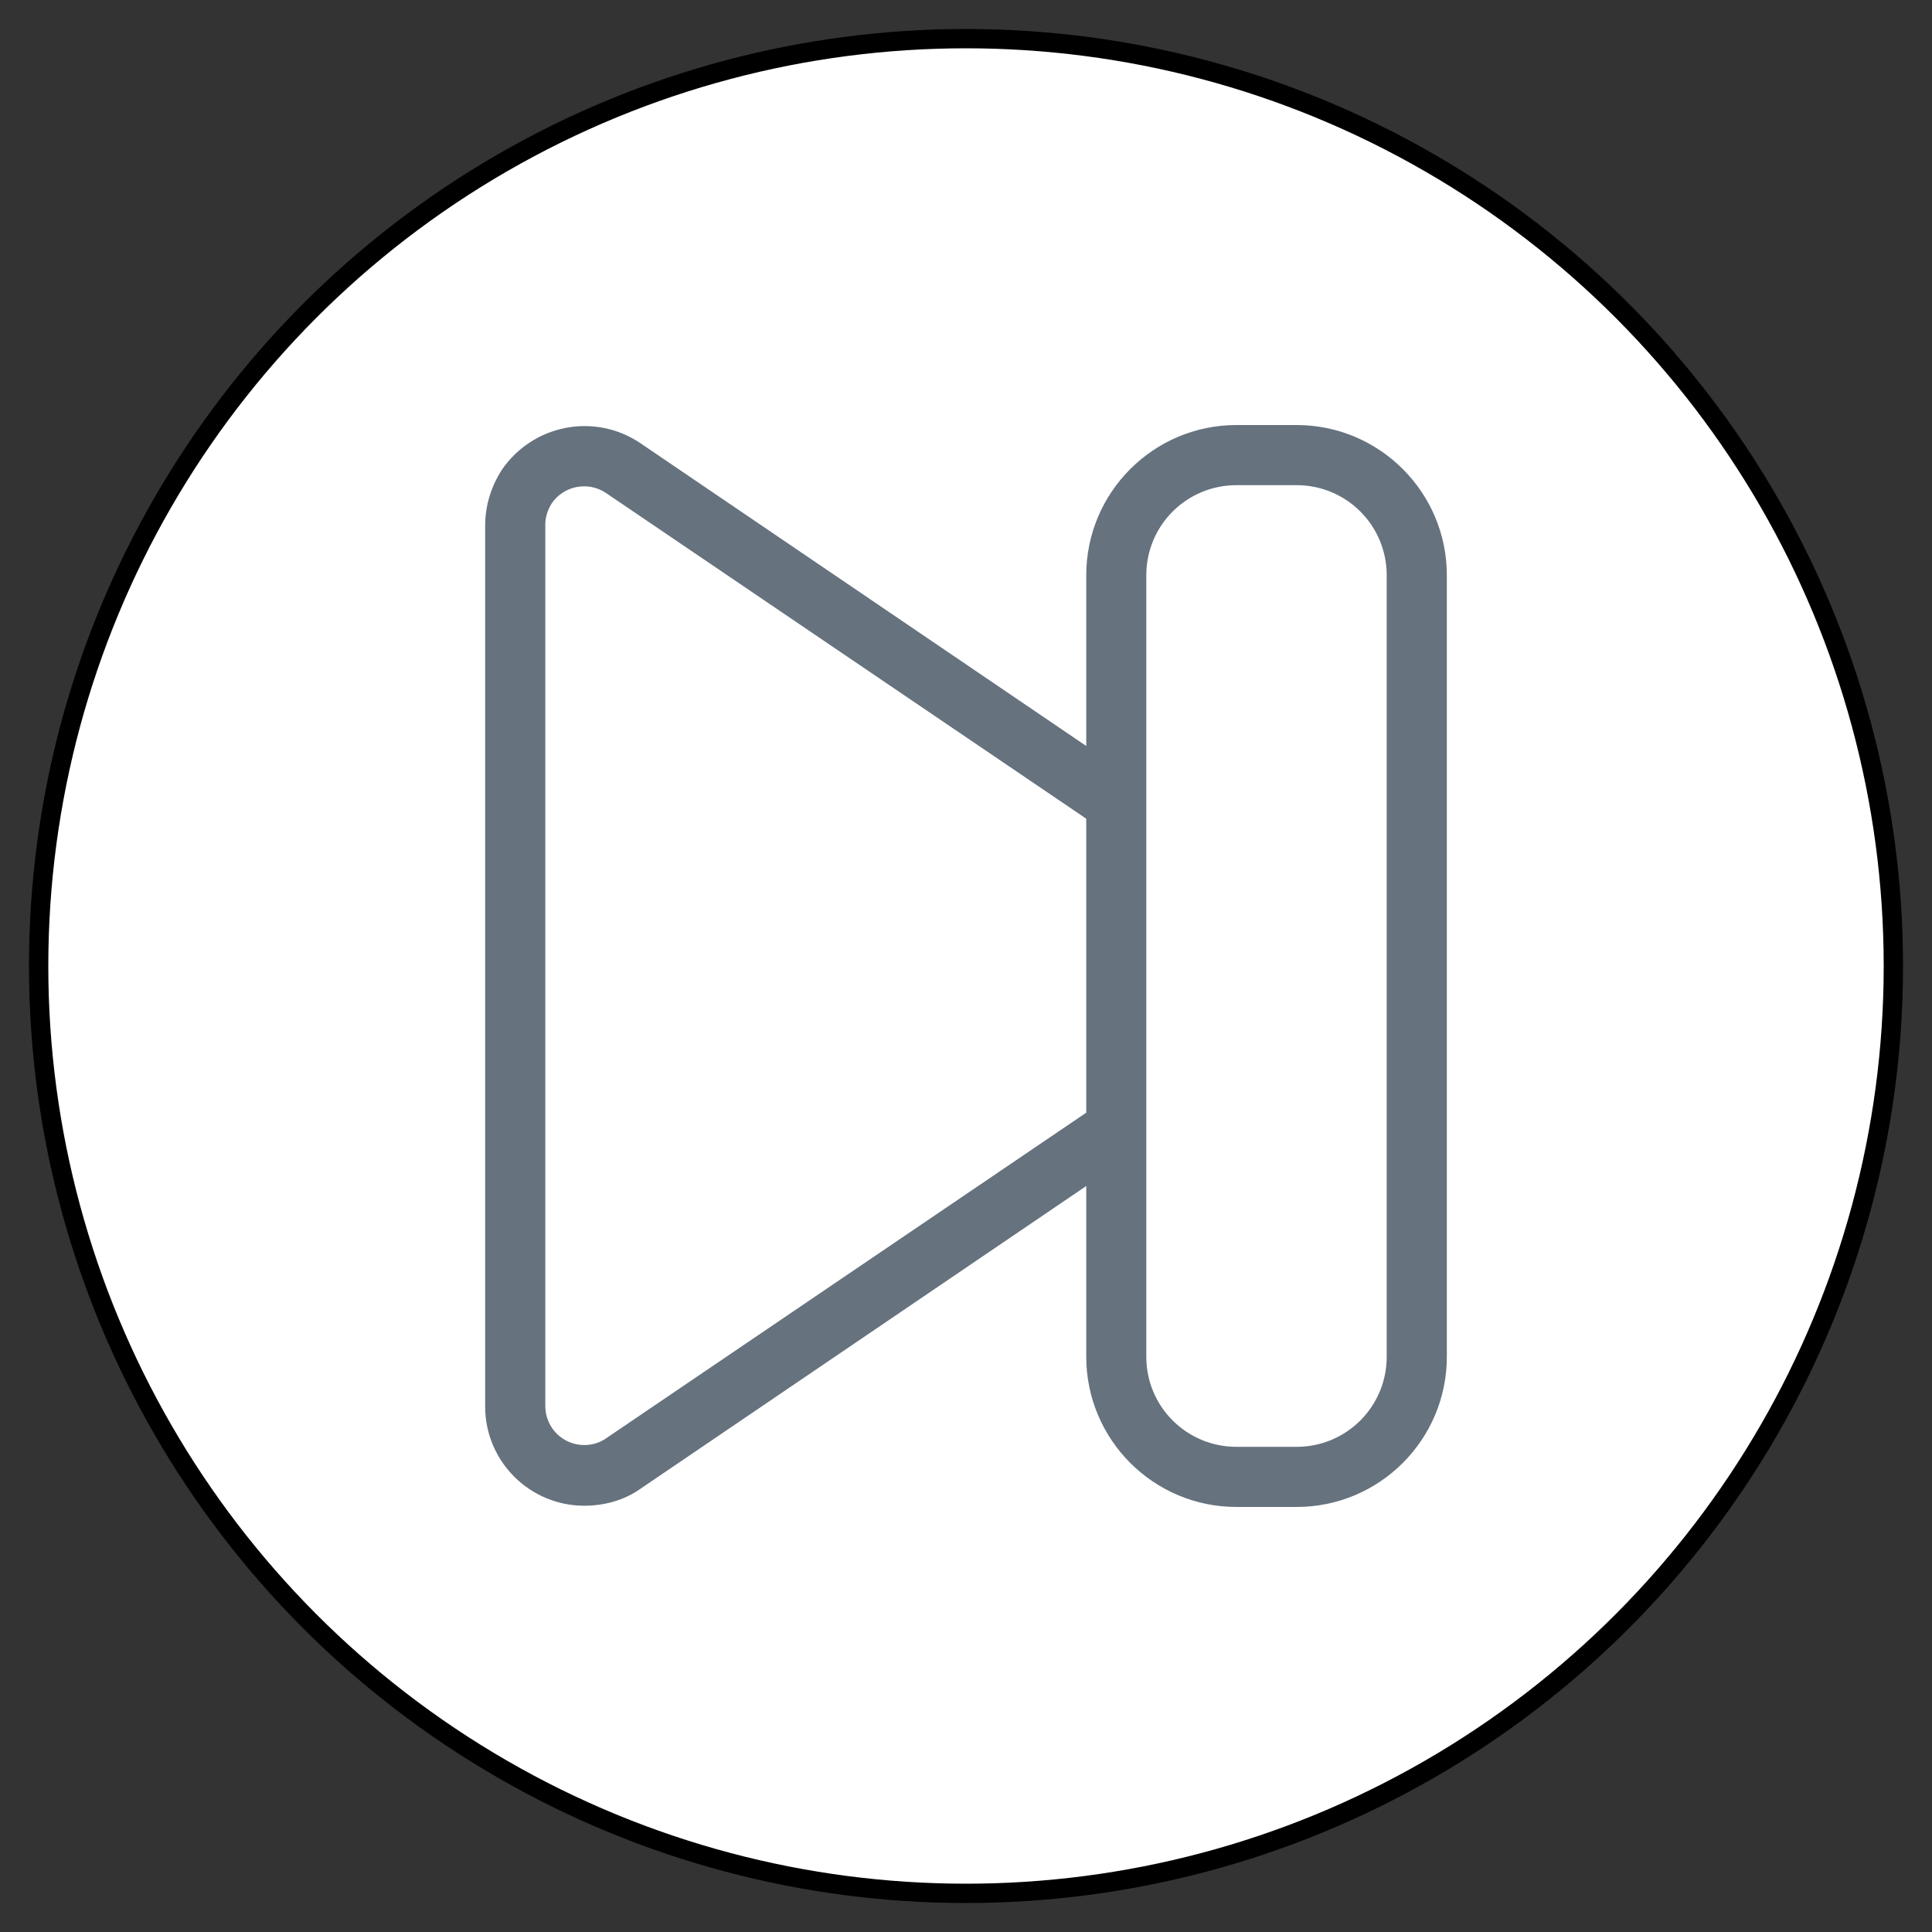 <?xml version="1.0" encoding="UTF-8" standalone="no"?>
<!DOCTYPE svg PUBLIC "-//W3C//DTD SVG 1.1//EN" "http://www.w3.org/Graphics/SVG/1.1/DTD/svg11.dtd">
<svg version="1.1" xmlns="http://www.w3.org/2000/svg" xmlns:xl="http://www.w3.org/1999/xlink" xmlns:dc="http://purl.org/dc/elements/1.1/" viewBox="-610.792 -3695.231 25 25" width="25" height="25">
  <rect x="-610.792" y="-3695.231" width="25" height="25" fill="#333333" stroke="none"/>
  <defs/>
  <g id="SOURCES" stroke-dasharray="none" fill="none" stroke="none" fill-opacity="1" stroke-opacity="1">
    <title>SOURCES</title>
    <g id="SOURCES_Calque_2">
      <title>Calque 2</title>
      <g id="Graphic_9182">
        <circle cx="-598.292" cy="-3682.731" r="12" fill="white"/>
        <circle cx="-598.292" cy="-3682.731" r="12" stroke="black" stroke-linecap="round" stroke-linejoin="round" stroke-width=".25"/>
      </g>
      <g id="Group_9197">
        <title>next</title>
        <g id="Graphic_9198">
          <path d="M -596.736 -3684.637 L -602.951 -3688.852 C -603.184 -3689.008 -603.495 -3688.945 -603.651 -3688.72 C -603.705 -3688.634 -603.736 -3688.541 -603.736 -3688.44 L -603.736 -3677.038 C -603.736 -3676.758 -603.511 -3676.532 -603.231 -3676.532 C -603.13 -3676.532 -603.029 -3676.563 -602.951 -3676.618 L -596.736 -3680.833 L -596.736 -3684.644 Z M -596.736 -3679.884 L -602.508 -3675.964 C -602.718 -3675.816 -602.974 -3675.747 -603.231 -3675.747 C -603.939 -3675.747 -604.514 -3676.322 -604.514 -3677.03 L -604.514 -3688.432 C -604.514 -3688.689 -604.436 -3688.938 -604.296 -3689.155 C -603.892 -3689.739 -603.099 -3689.894 -602.508 -3689.498 L -596.736 -3685.578 L -596.736 -3687.787 C -596.736 -3688.86 -595.865 -3689.731 -594.792 -3689.731 L -594.014 -3689.731 C -592.941 -3689.731 -592.07 -3688.86 -592.07 -3687.787 L -592.07 -3677.675 C -592.07 -3676.602 -592.941 -3675.731 -594.014 -3675.731 L -594.792 -3675.731 C -595.865 -3675.731 -596.736 -3676.602 -596.736 -3677.675 Z M -594.792 -3688.953 C -595.438 -3688.953 -595.959 -3688.432 -595.959 -3687.787 L -595.959 -3677.675 C -595.959 -3677.03 -595.438 -3676.509 -594.792 -3676.509 L -594.014 -3676.509 C -593.369 -3676.509 -592.848 -3677.03 -592.848 -3677.675 L -592.848 -3687.787 C -592.848 -3688.432 -593.369 -3688.953 -594.014 -3688.953 Z" fill="#66727e"/>
        </g>
      </g>
    </g>
  </g>
</svg>
